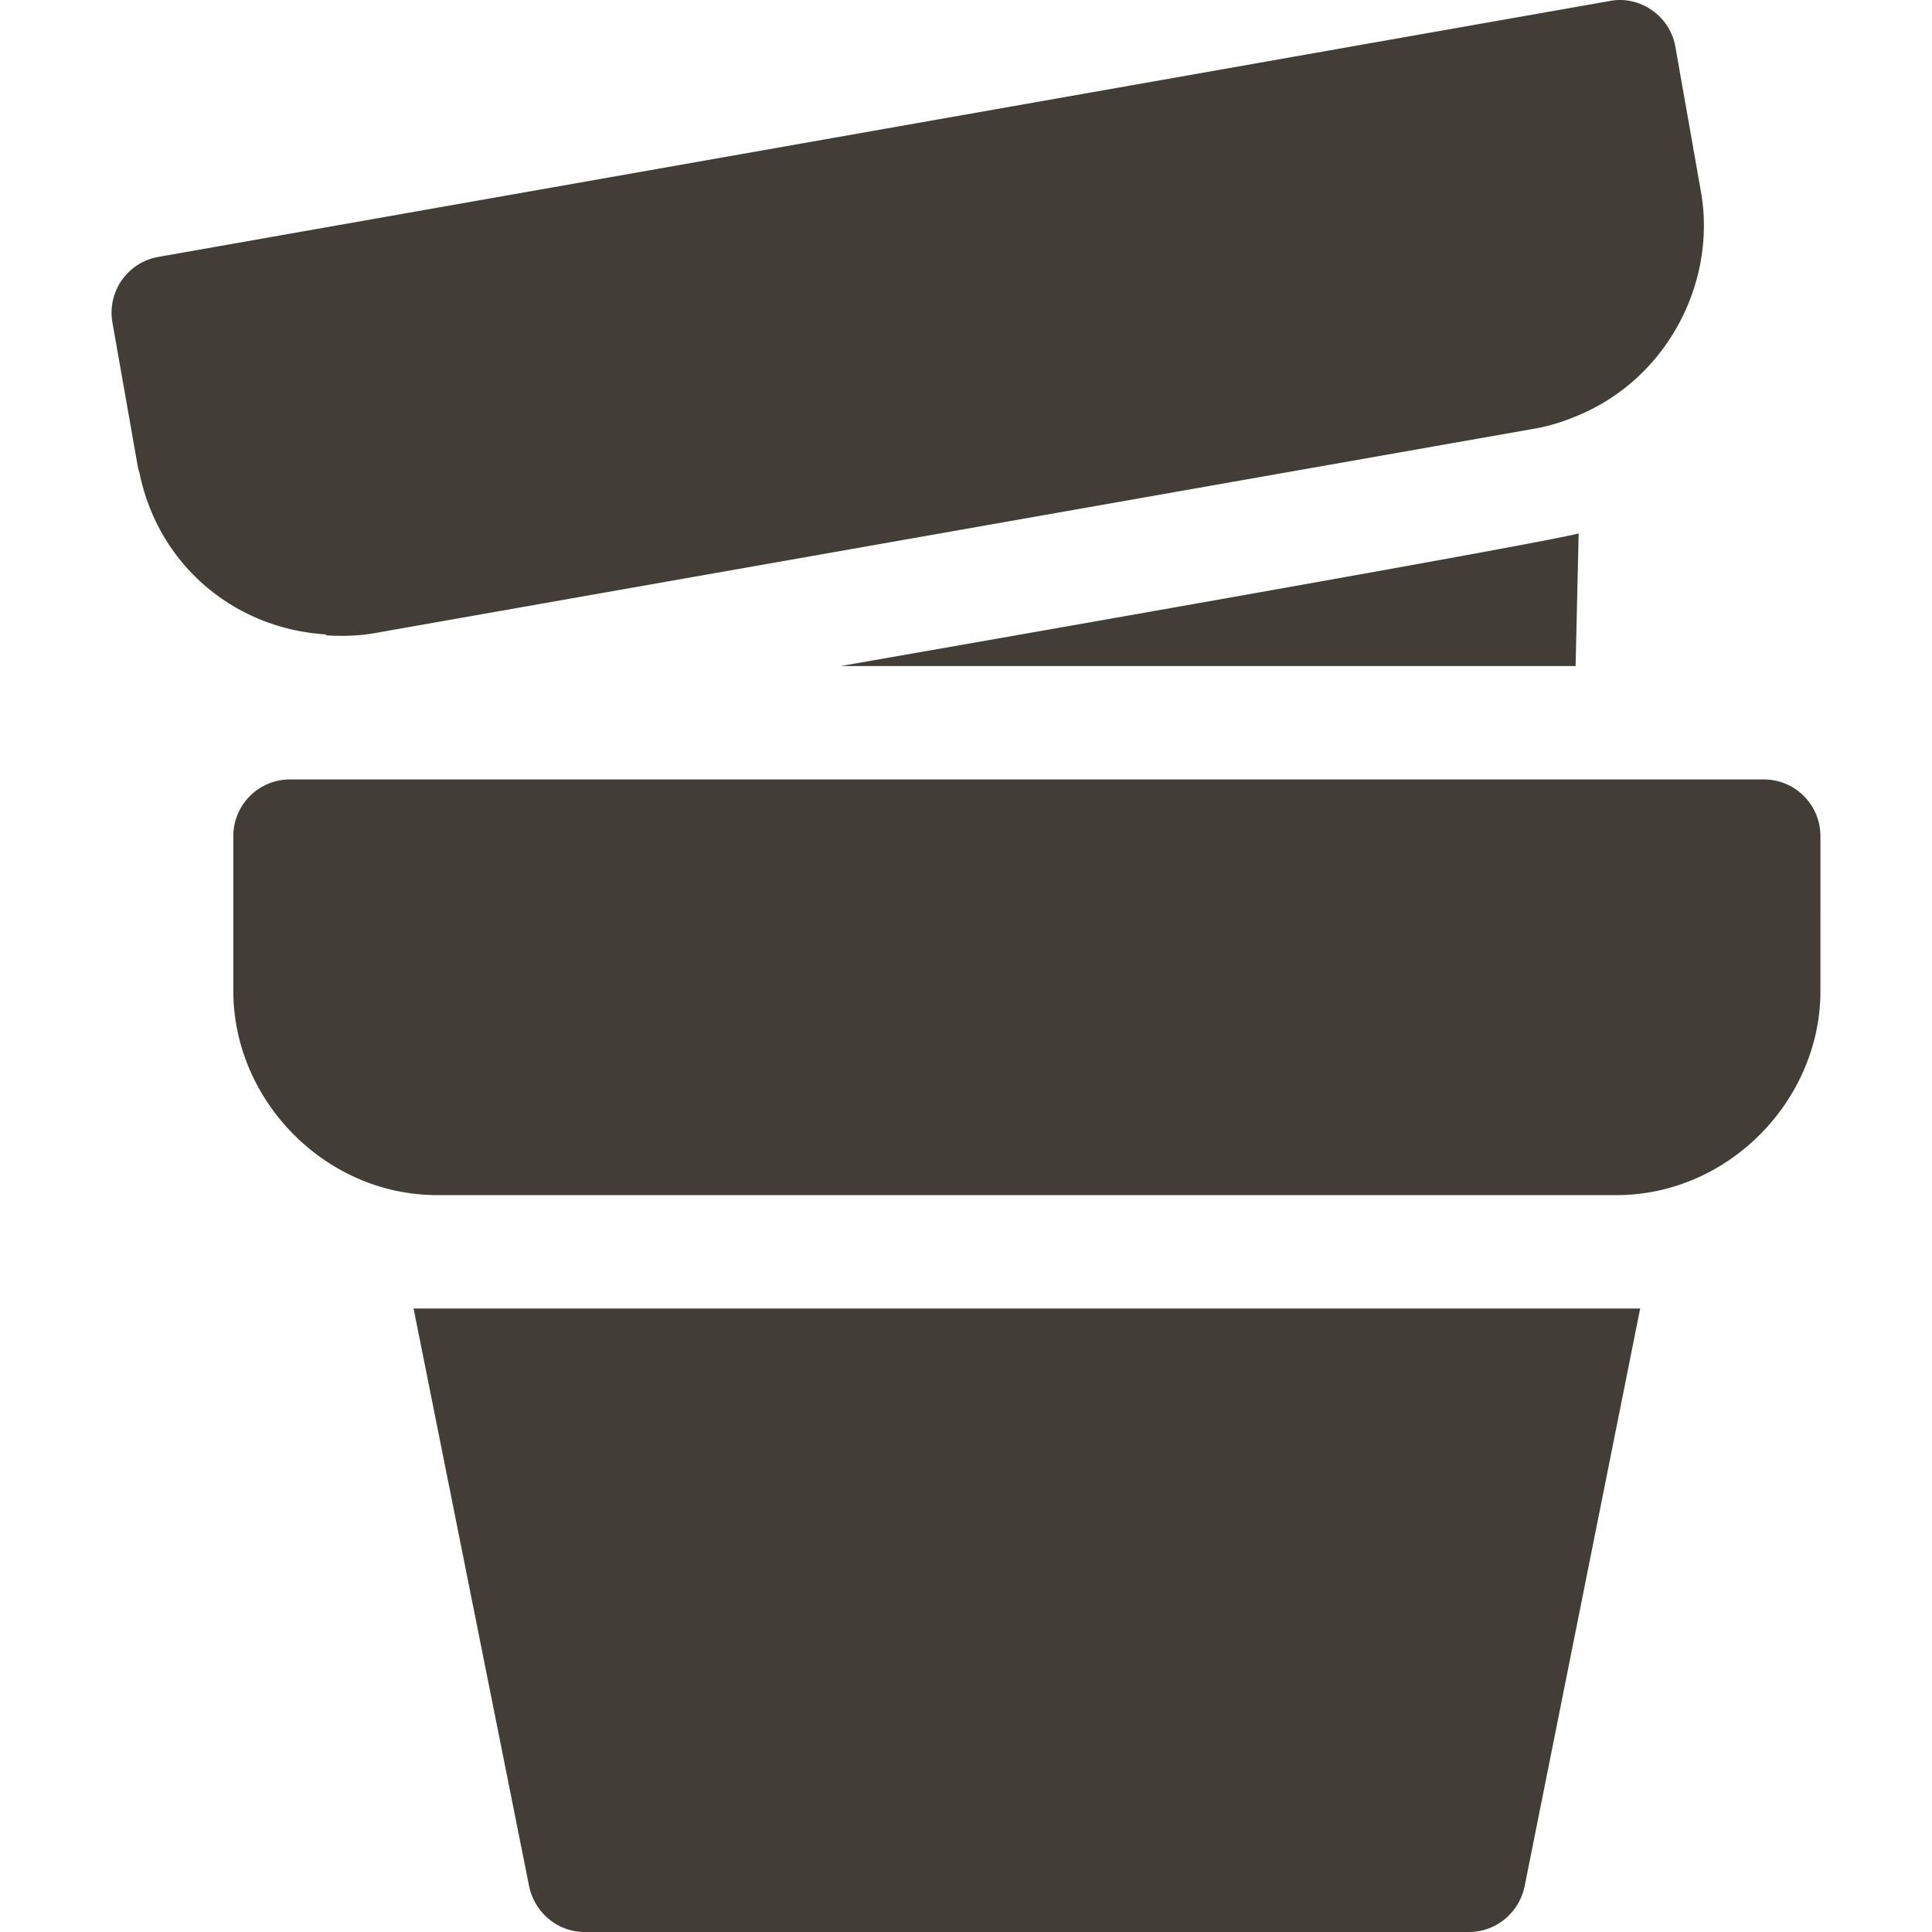 <svg xmlns="http://www.w3.org/2000/svg" width="512" height="512"><path d="M450.779 50.888a97274.664 97274.664 0 0 0-6.778-38.452C442.578 4.19 434.542-1.289 426.603.264c-86.267 15.208-298.294 52.59-384.648 67.821-8.147 1.443-13.596 9.227-12.161 17.393l6.778 38.463c.088.495.3.942.402 1.434 4.971 24.249 25.001 41.221 49.405 42.756l.096.245c4.166.26 8.4.181 12.707-.574l307.736-54.248c4.305-.763 8.325-2.147 12.168-3.831v-.007c23.317-10.195 35.801-35.511 31.693-58.828zM222.757 176.516h194.795l.807-35.146c-12.484 3.219-182.694 32.87-195.602 35.146zM467.413 206.559H76.854c-8.303 0-15.021 6.719-15.021 15.021v41.068c0 28.847 24.238 54.071 54.071 54.071h312.459c29.757 0 54.071-25.184 54.071-54.071V221.58c.001-8.302-6.718-15.021-15.021-15.021zM109.602 346.763l30.643 153.218c1.502 6.909 7.511 12.018 14.721 12.018h234.336c7.21 0 13.221-5.108 14.721-12.018l30.641-153.218H109.602z" fill="#423E37"/></svg>